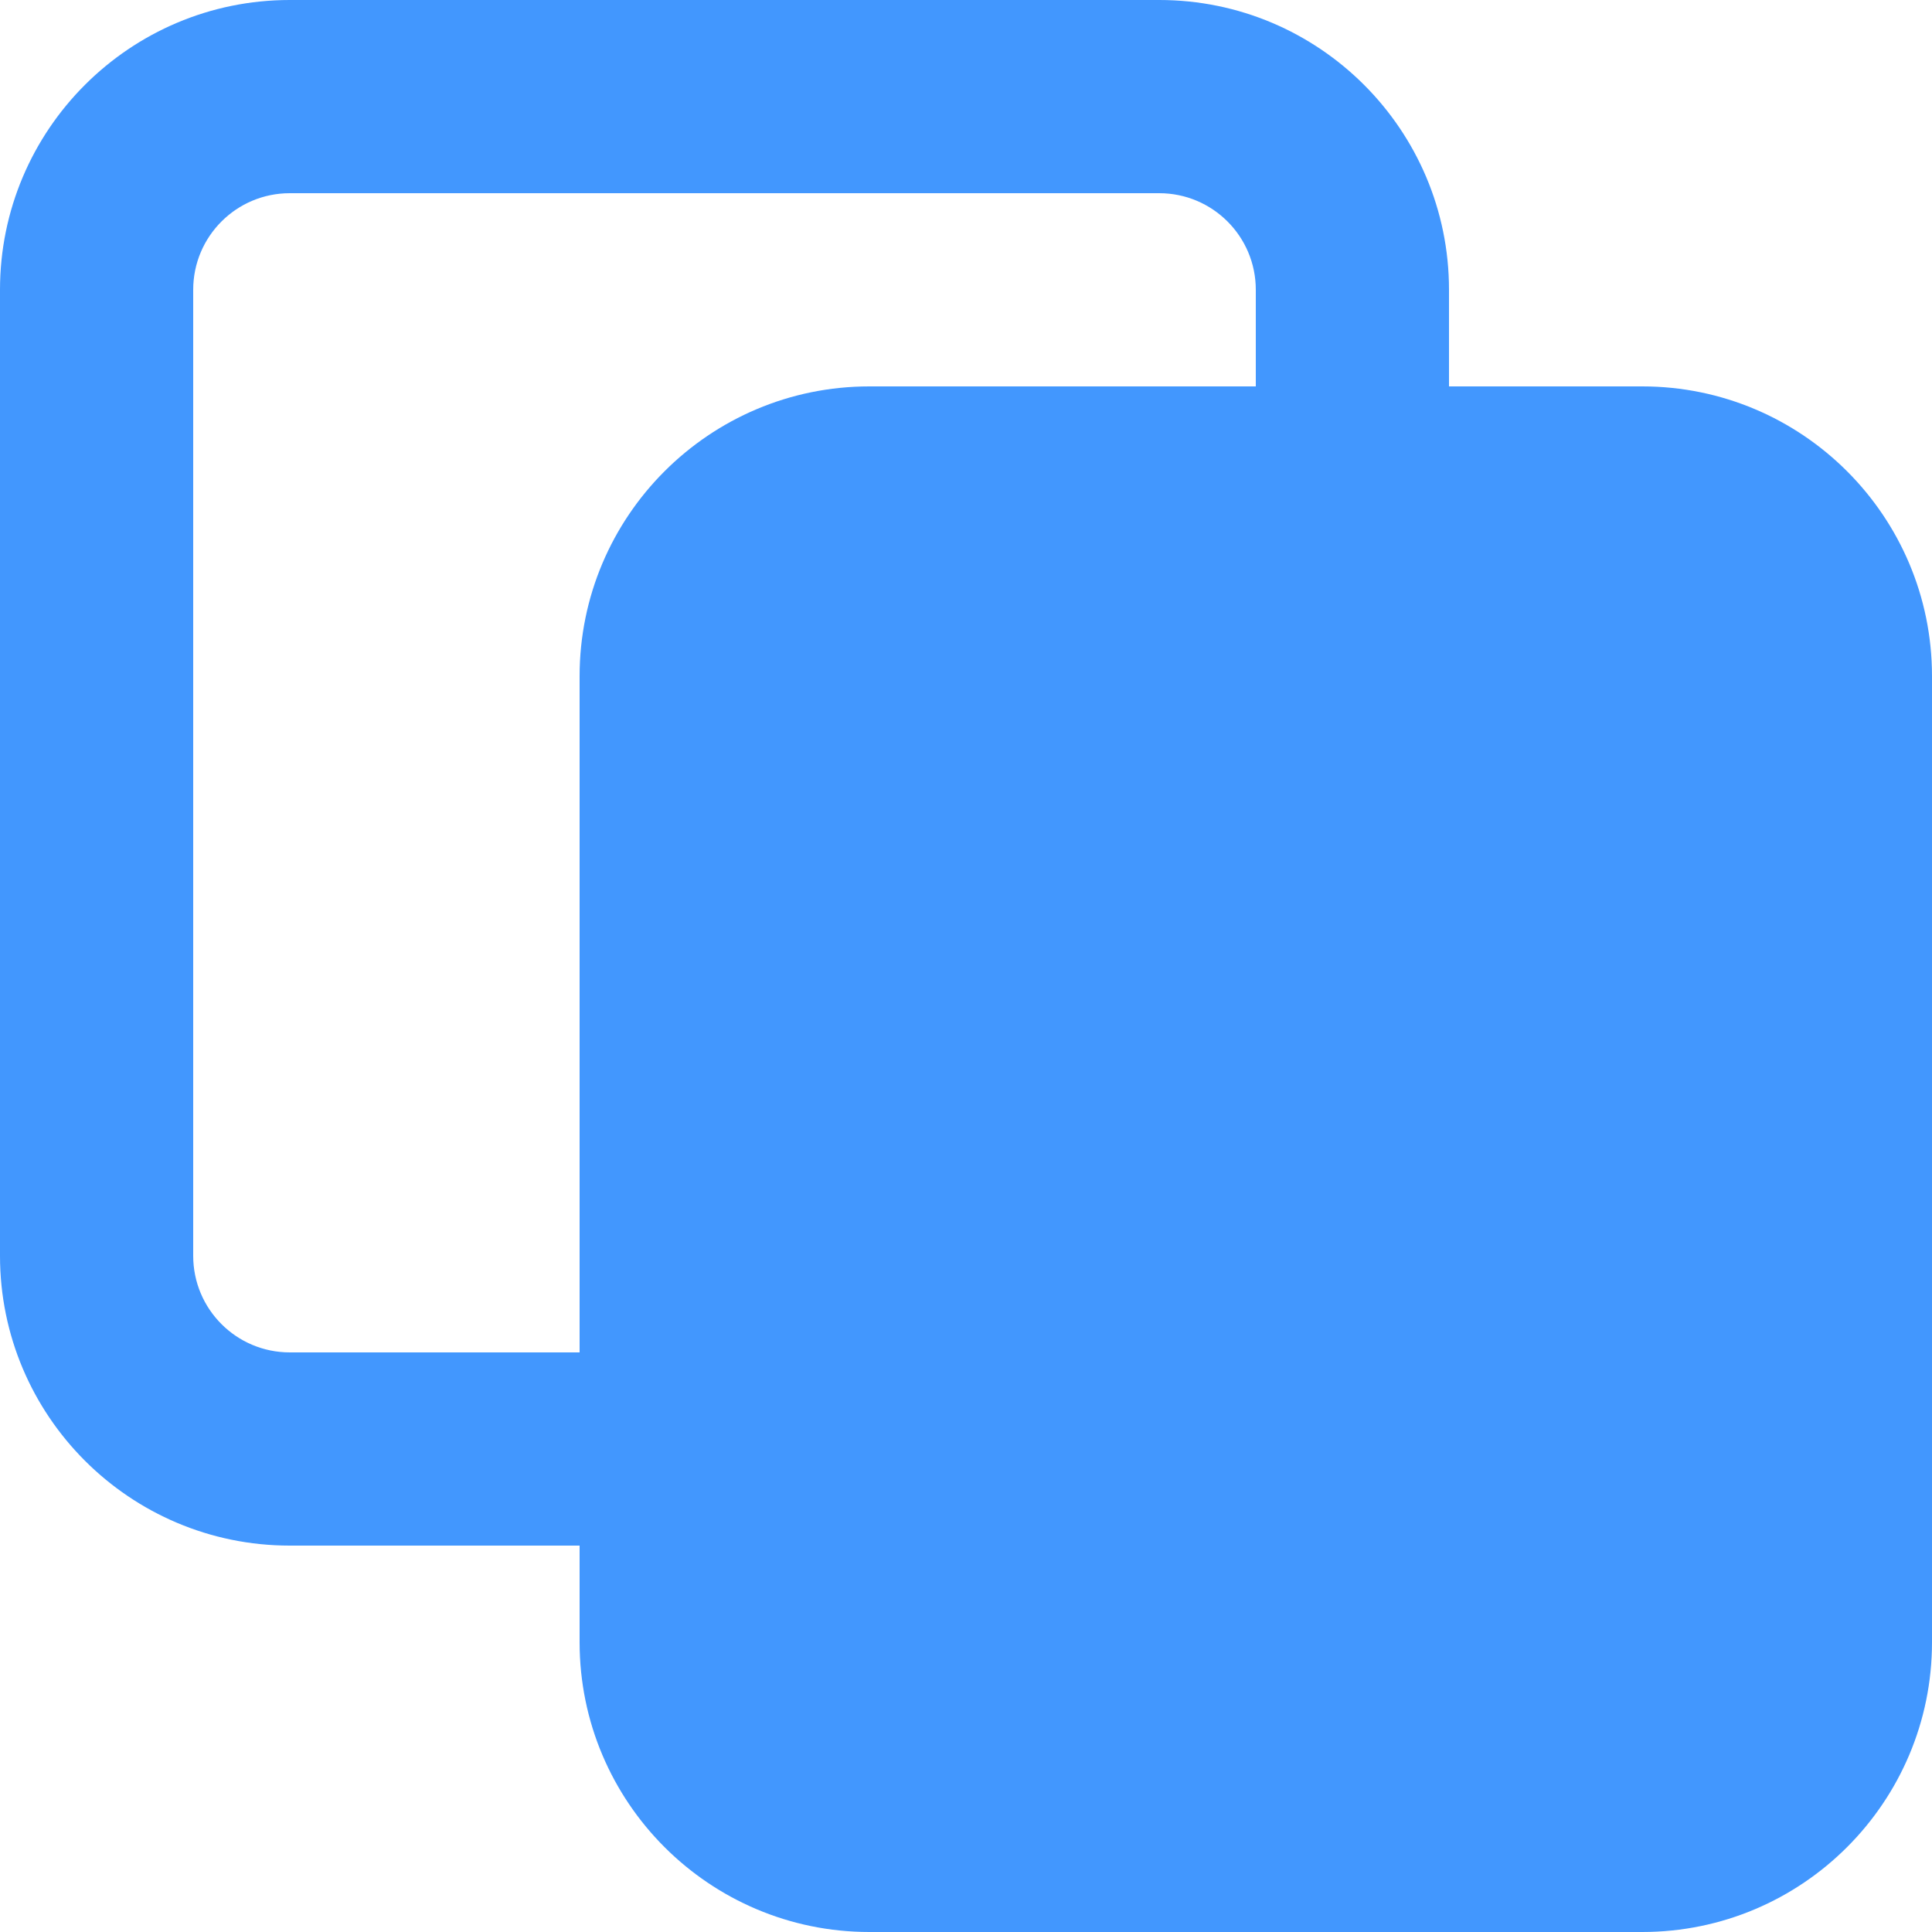 <?xml version="1.0" encoding="UTF-8"?>
<svg width="16px" height="16px" viewBox="0 0 16 16" version="1.1" xmlns="http://www.w3.org/2000/svg" xmlns:xlink="http://www.w3.org/1999/xlink">
    <title>Icon/复制备份</title>
    <g id="页面-1" stroke="none" stroke-width="1" fill="none" fill-rule="evenodd">
        <g id="个人-推荐返佣" transform="translate(-350, -382)" fill="#4297FE">
            <g id="Icon/复制备份" transform="translate(350, 382)">
                <path d="M9.6,0 C10.925,0 12,1.075 12,2.4 L12,10.4 C12,11.725 10.925,12.8 9.6,12.8 L2.4,12.8 C1.075,12.8 0,11.725 0,10.4 L0,2.4 C0,1.075 1.075,0 2.4,0 L9.6,0 Z M9.6,1.6 L2.4,1.6 C1.958,1.6 1.6,1.958 1.6,2.4 L1.6,10.4 C1.6,10.842 1.958,11.2 2.4,11.2 L9.6,11.2 C10.042,11.2 10.4,10.842 10.4,10.4 L10.4,2.4 C10.4,1.958 10.042,1.6 9.6,1.6 Z" id="矩形" fill-rule="nonzero"></path>
                <path d="M13.6,3.2 C14.925,3.2 16,4.275 16,5.6 L16,13.6 C16,14.925 14.925,16 13.6,16 L7.2,16 C5.875,16 4.8,14.925 4.8,13.6 L4.8,5.6 C4.8,4.275 5.875,3.2 7.2,3.2 L13.6,3.2 Z" id="路径" fill-rule="evenodd"></path>
            </g>
        </g>
    </g>
</svg>